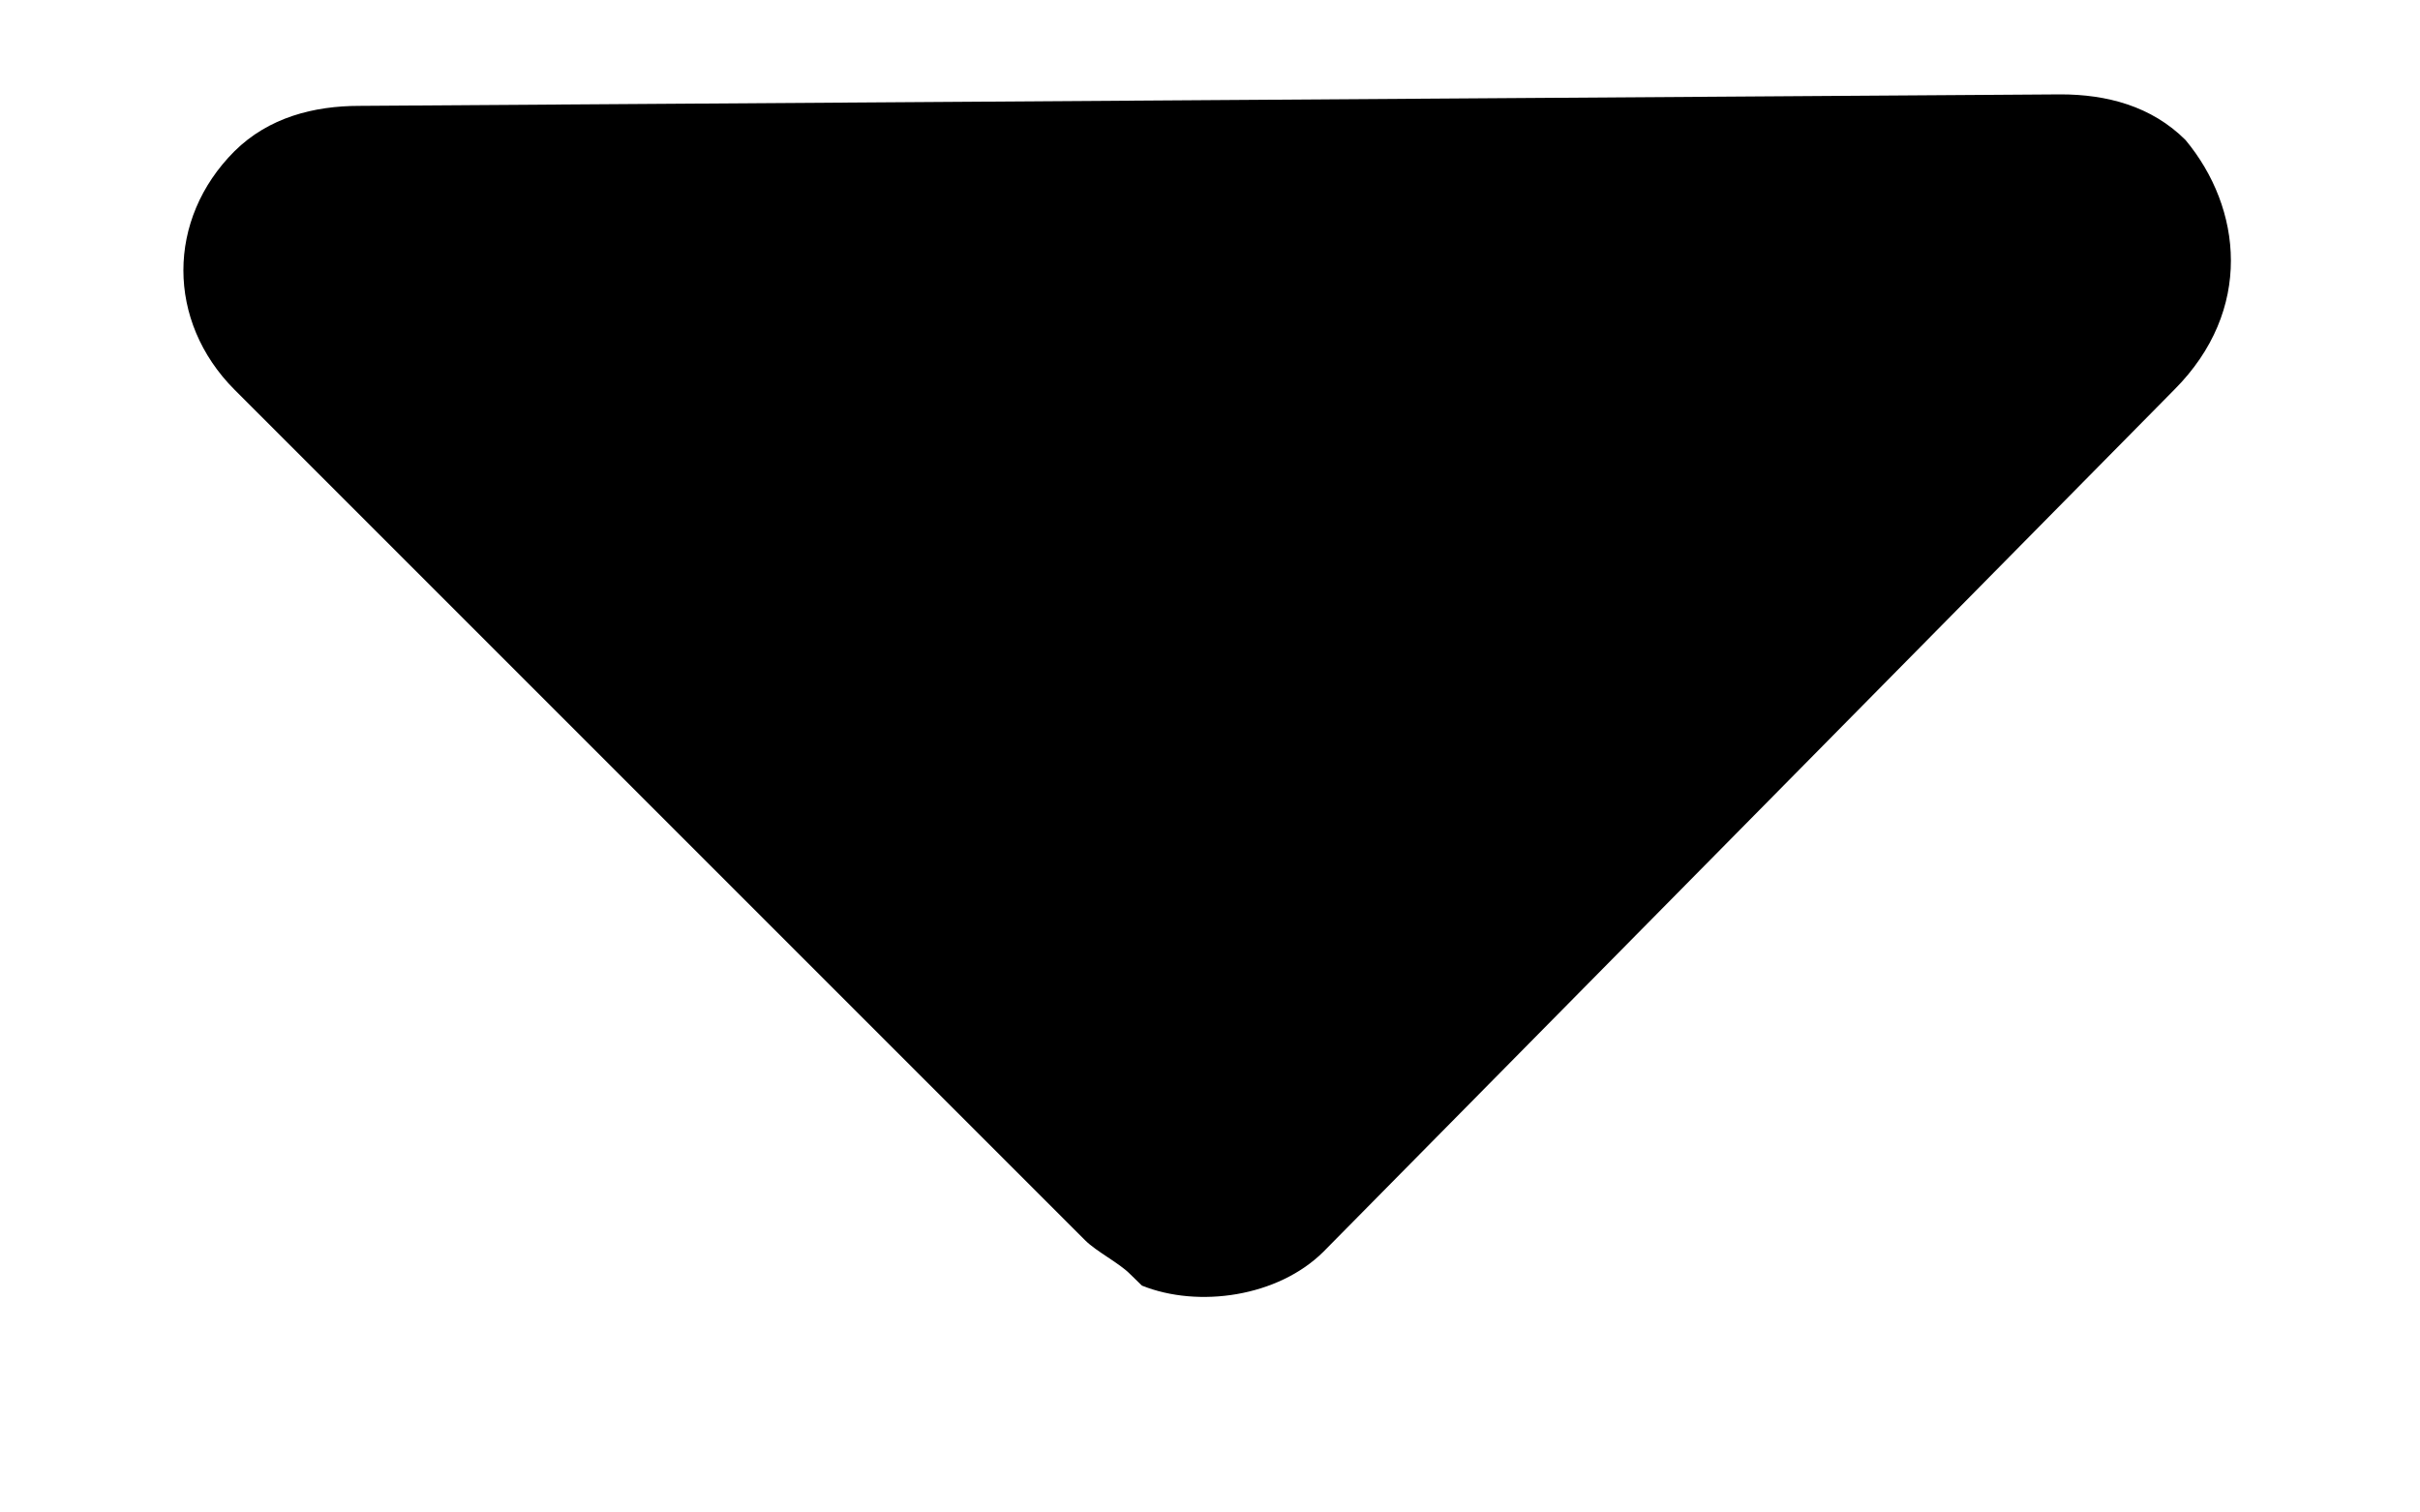 <svg width="8" height="5" viewBox="0 0 8 5" fill="none" xmlns="http://www.w3.org/2000/svg">
<path d="M7.225 0.463C7.112 0.35 6.963 0.312 6.812 0.312L1.188 0.35C1.038 0.35 0.888 0.388 0.775 0.5C0.55 0.725 0.55 1.062 0.775 1.288L3.587 4.1C3.625 4.138 3.7 4.175 3.737 4.213L3.775 4.25C3.962 4.325 4.225 4.287 4.375 4.138L7.188 1.288C7.45 1.025 7.412 0.688 7.225 0.463Z" fill="black"/>
</svg>
